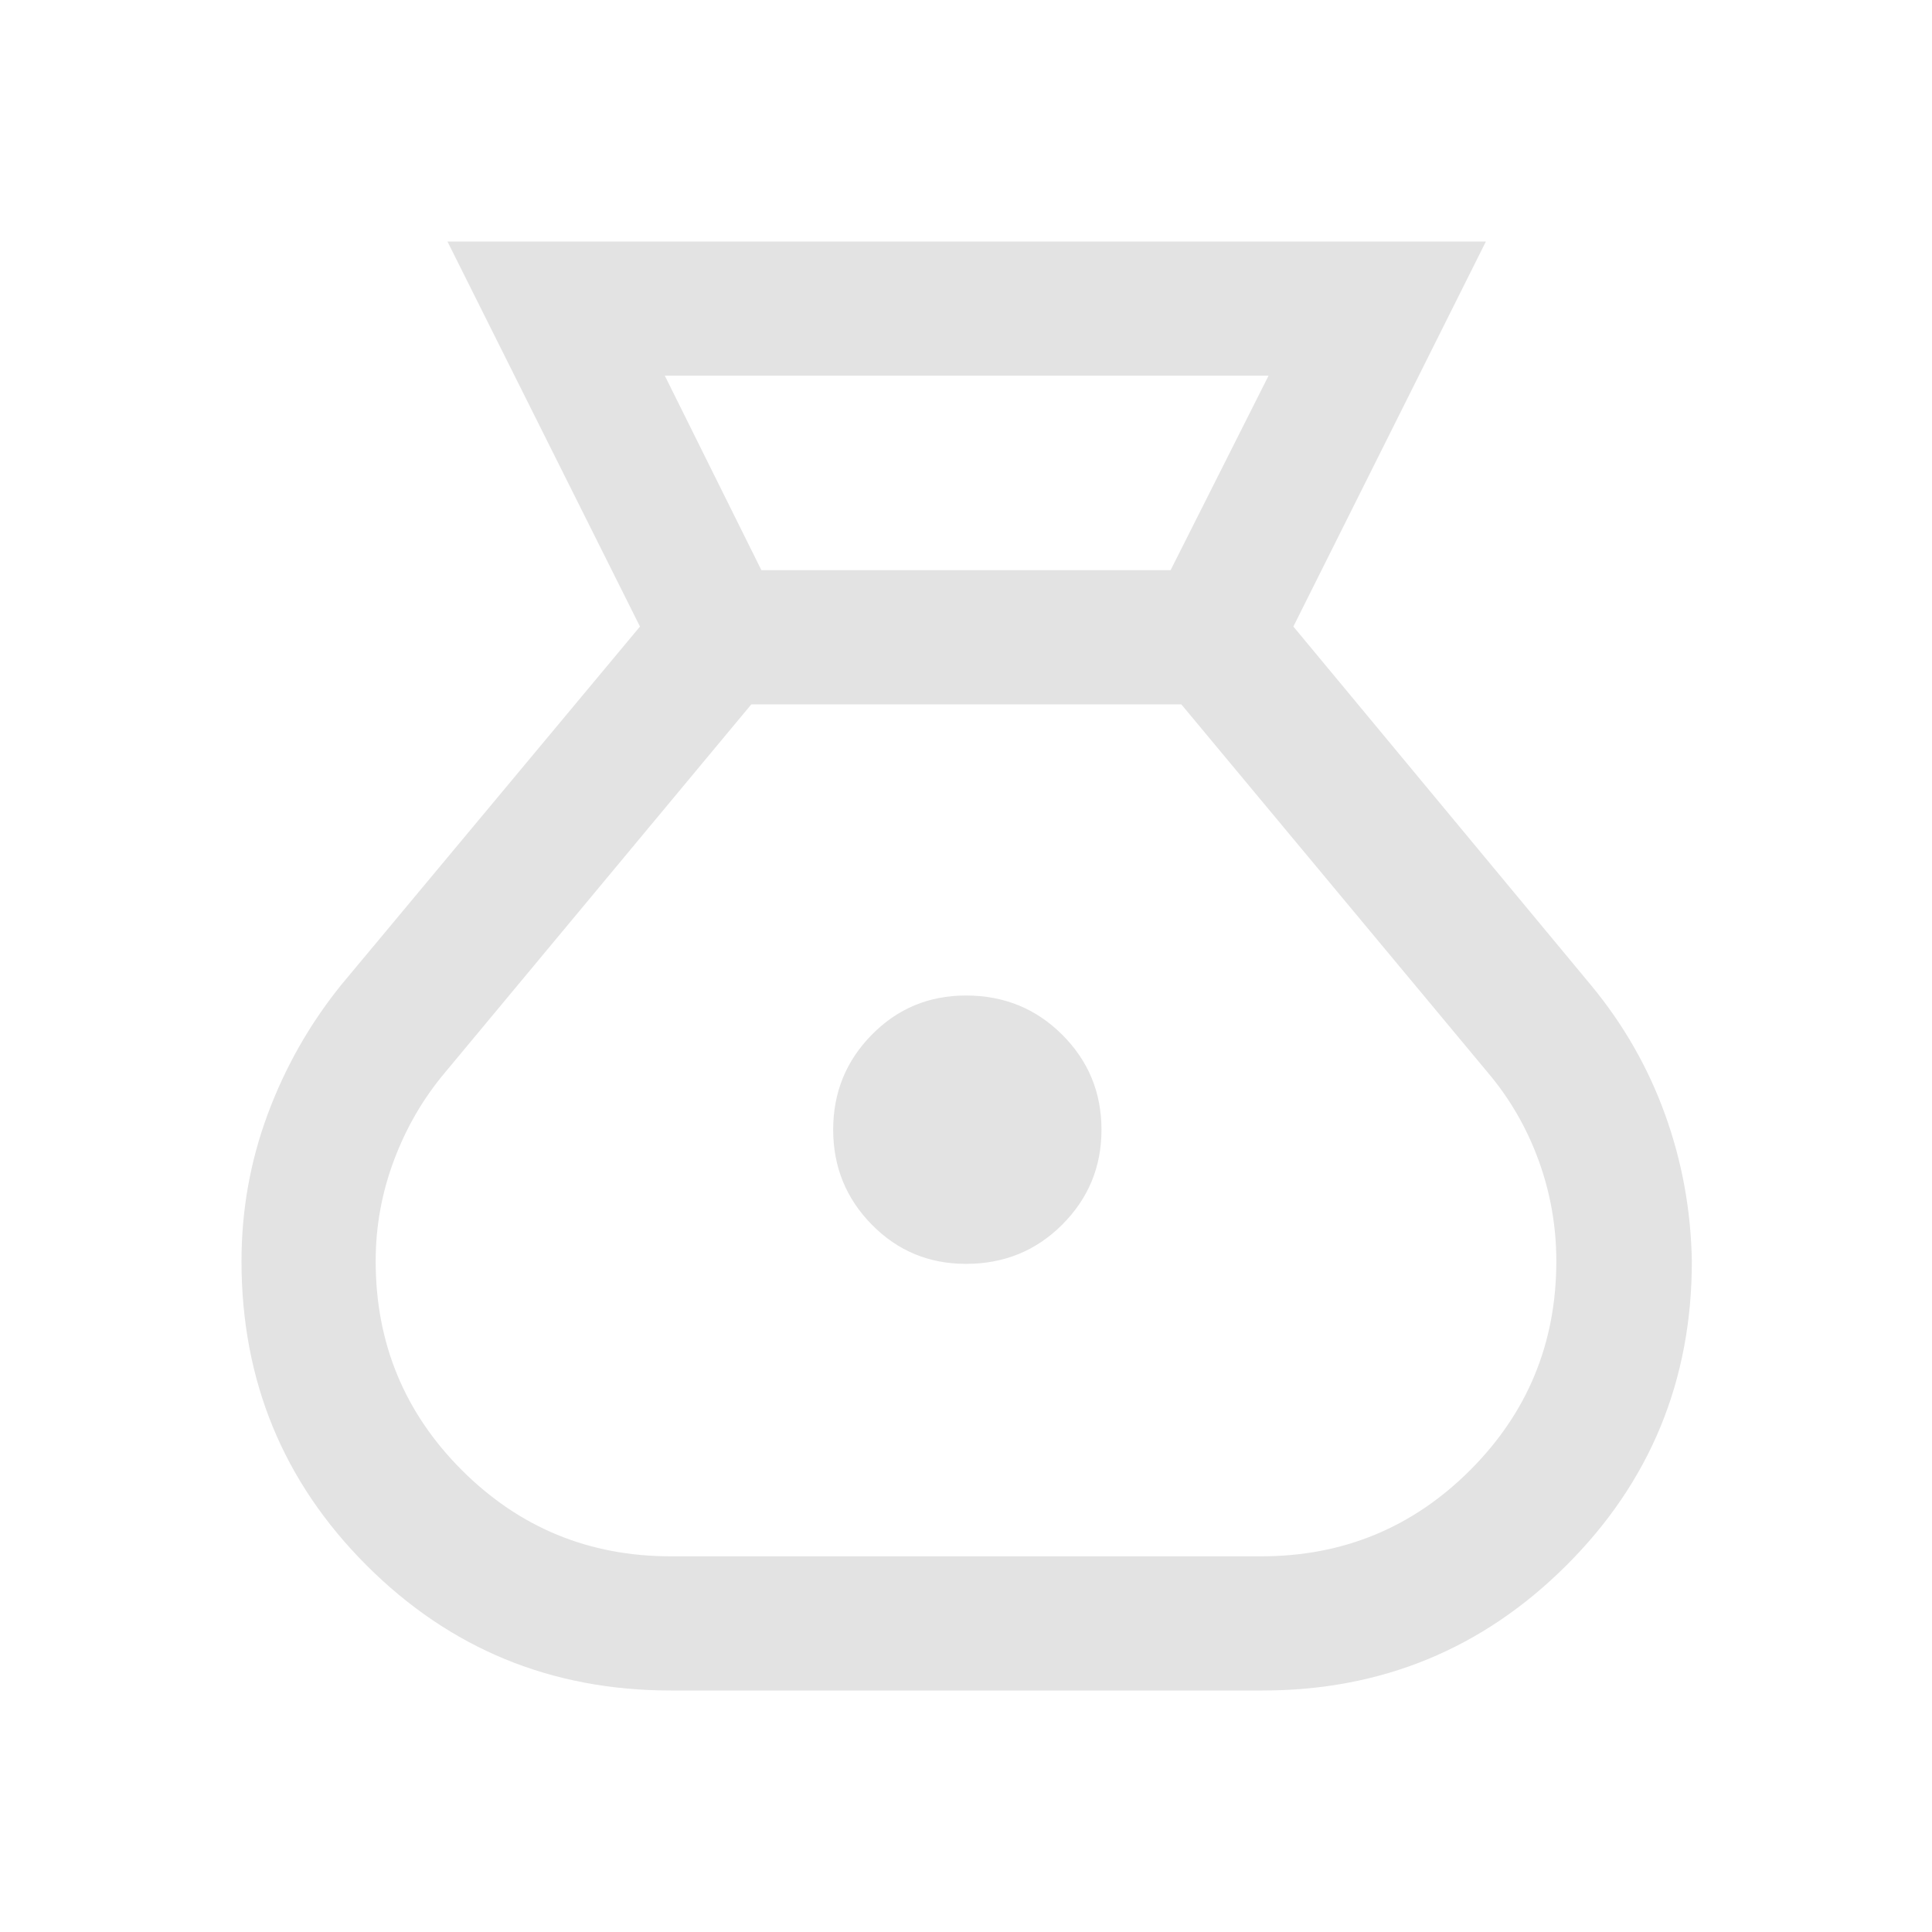 <svg width="40" height="40" viewBox="0 0 40 40" fill="none" xmlns="http://www.w3.org/2000/svg">
<path d="M13.889 35C11.416 35 9.317 34.136 7.59 32.41C5.863 30.683 5 28.584 5 26.111C5 25.056 5.181 24.042 5.542 23.07C5.903 22.097 6.407 21.209 7.055 20.403L13.25 12.972L9.264 5H30.764L26.778 12.972L32.945 20.403C33.611 21.209 34.12 22.097 34.472 23.07C34.824 24.042 35.009 25.056 35.028 26.111C35.028 28.584 34.162 30.683 32.43 32.41C30.699 34.136 28.602 35 26.139 35H13.889ZM20 26.167C19.231 26.167 18.581 25.896 18.049 25.354C17.516 24.812 17.25 24.157 17.25 23.389C17.25 22.62 17.516 21.965 18.049 21.424C18.581 20.882 19.231 20.611 20 20.611C20.787 20.611 21.451 20.882 21.993 21.424C22.535 21.965 22.805 22.62 22.805 23.389C22.805 24.157 22.535 24.812 21.993 25.354C21.451 25.896 20.787 26.167 20 26.167ZM15.764 11.805H24.236L26.264 7.778H13.764L15.764 11.805ZM13.889 32.222H26.111C27.806 32.222 29.248 31.627 30.438 30.438C31.627 29.248 32.222 27.806 32.222 26.111C32.222 25.389 32.099 24.692 31.854 24.021C31.609 23.349 31.259 22.745 30.805 22.208L24.458 14.583H15.555L9.222 22.195C8.768 22.732 8.414 23.338 8.16 24.014C7.905 24.69 7.778 25.389 7.778 26.111C7.778 27.806 8.373 29.248 9.562 30.438C10.752 31.627 12.194 32.222 13.889 32.222Z" fill="#E3E3E3"/>
</svg>
